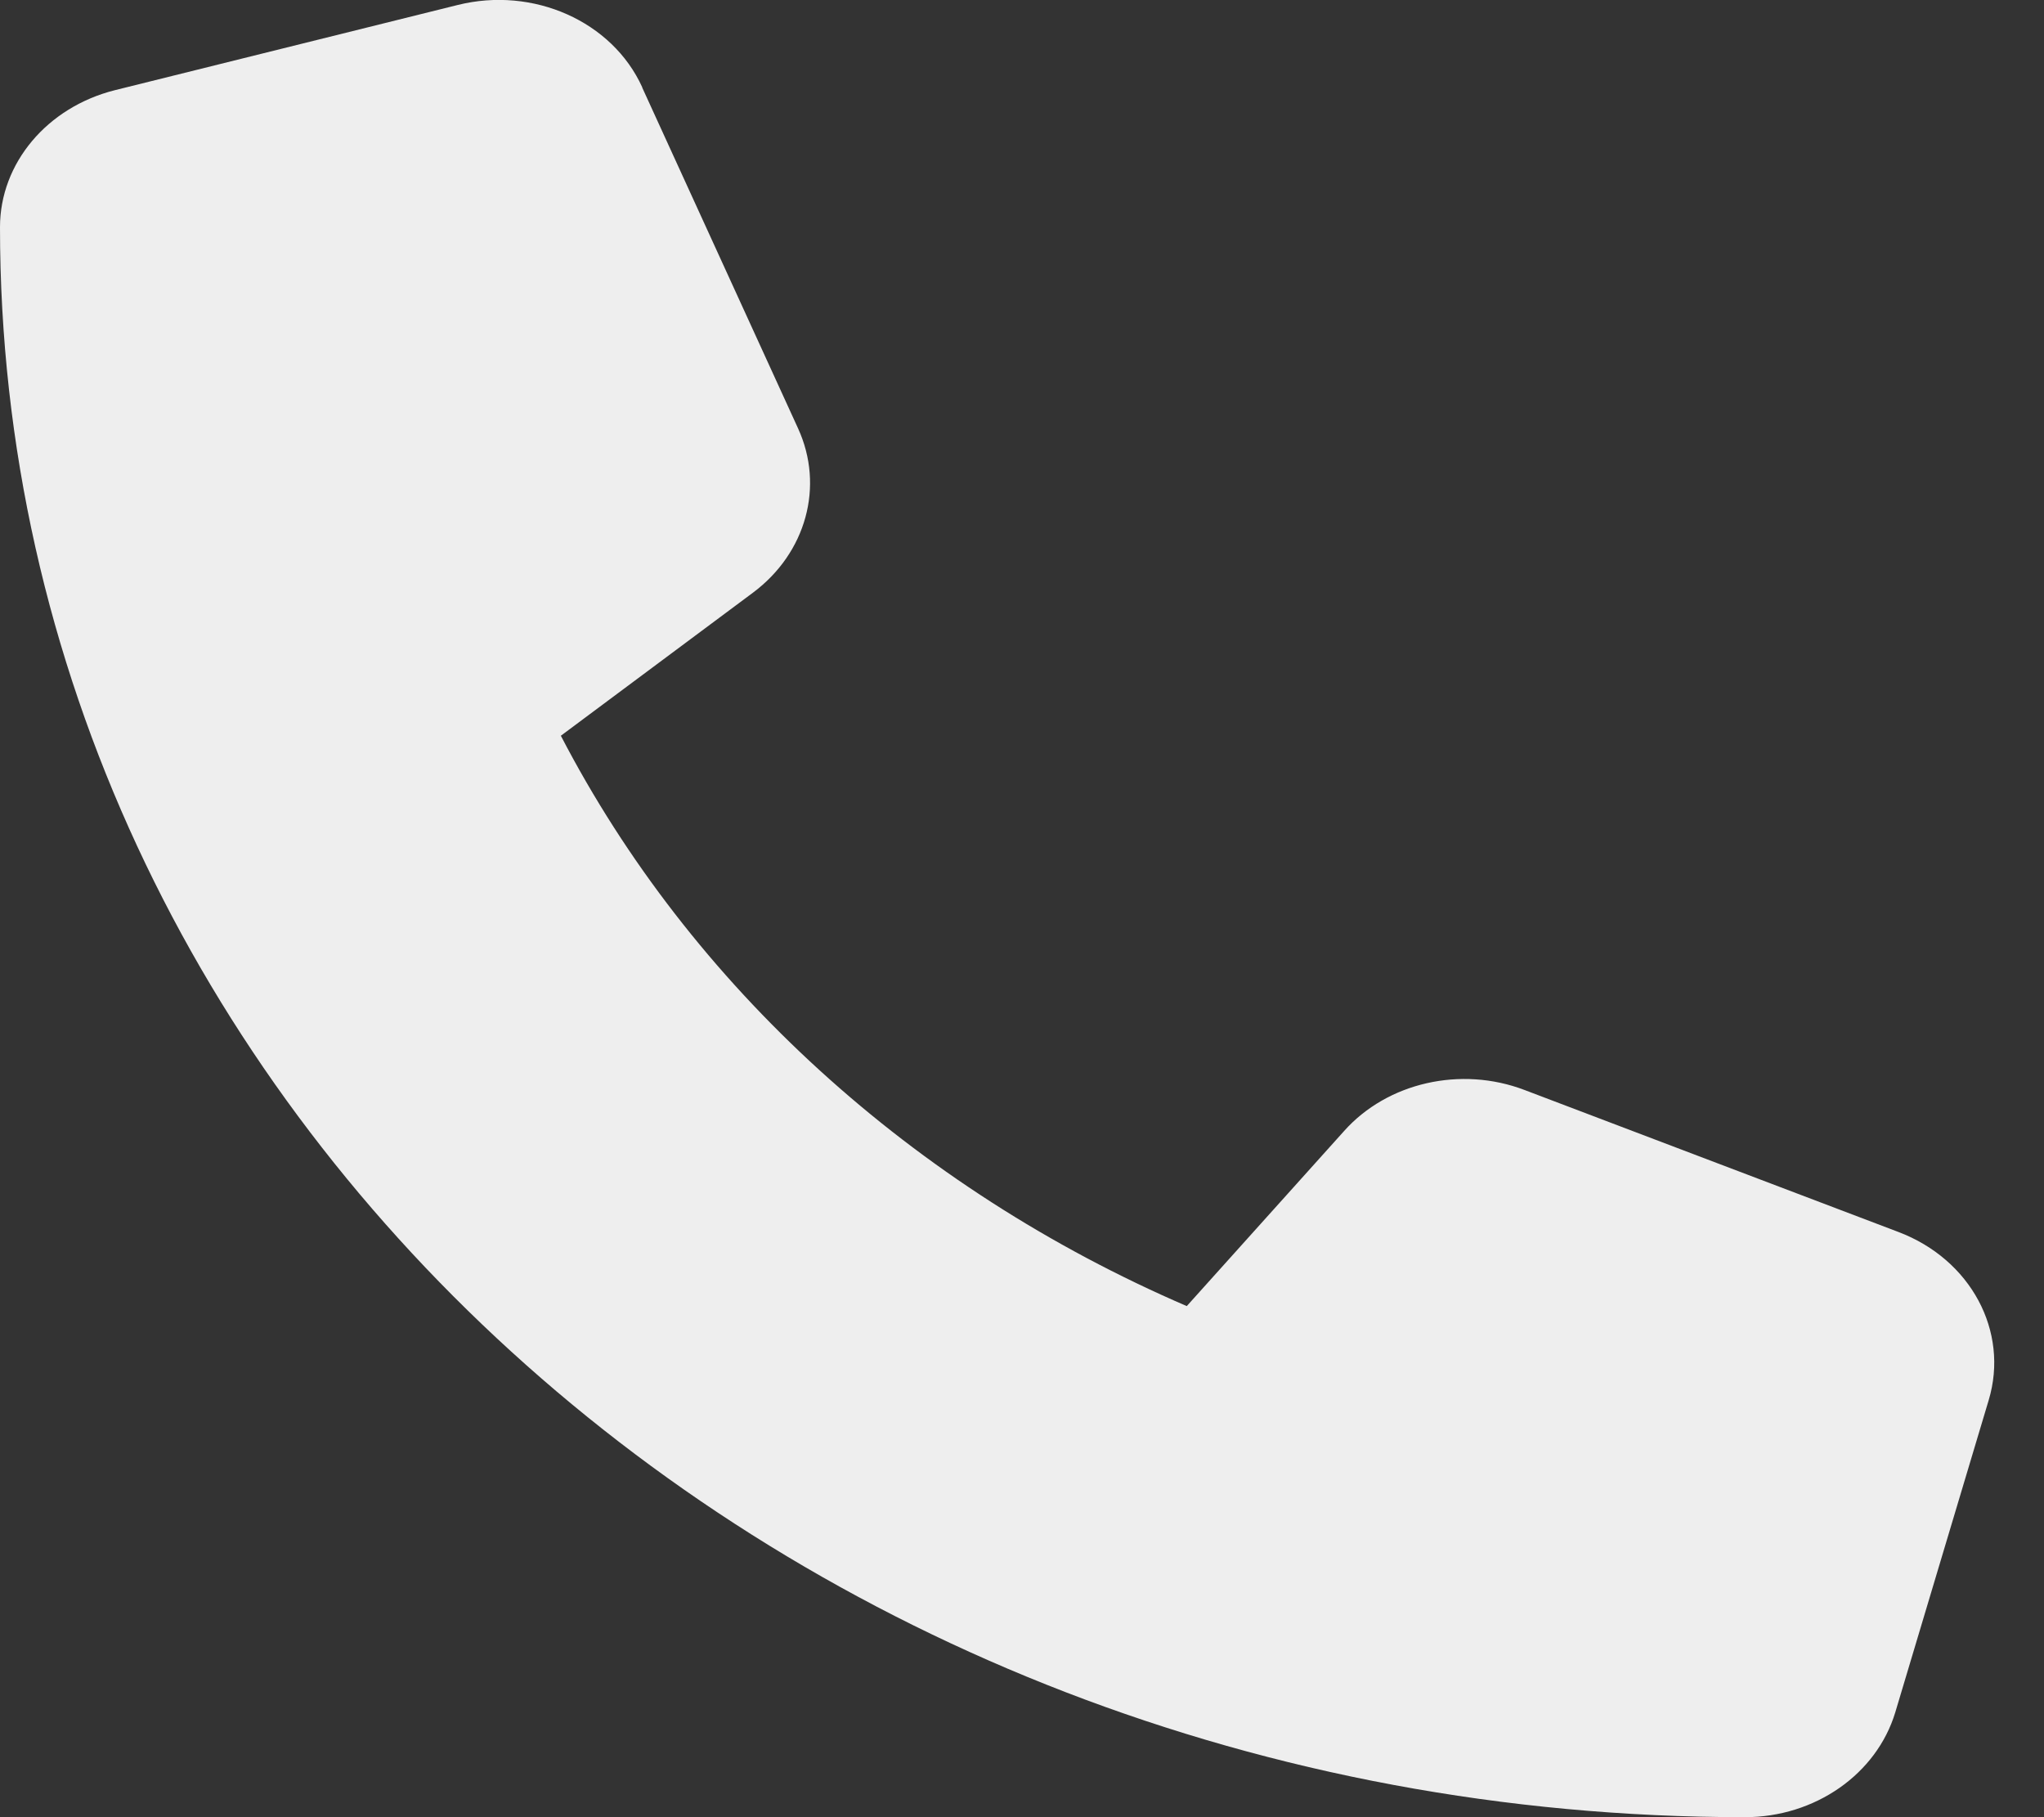 <svg width="18" height="16" viewBox="0 0 18 16" fill="none" xmlns="http://www.w3.org/2000/svg">
<rect x="0" y="0" width="18" height="16" fill="#333333" stroke="none"/>
<path d="M5.656 0.769C5.392 0.187 4.696 -0.122 4.03 0.044L1.012 0.794C0.415 0.944 0 1.437 0 2C0 9.731 6.88 16 15.366 16C15.983 16 16.525 15.622 16.69 15.078L17.513 12.328C17.695 11.722 17.355 11.088 16.717 10.847L13.425 9.597C12.866 9.384 12.217 9.531 11.836 9.959L10.451 11.5C8.036 10.459 6.081 8.678 4.939 6.478L6.63 5.219C7.1 4.869 7.261 4.281 7.028 3.772L5.656 0.772V0.769Z" fill="#EEEEEE"/>
</svg>
